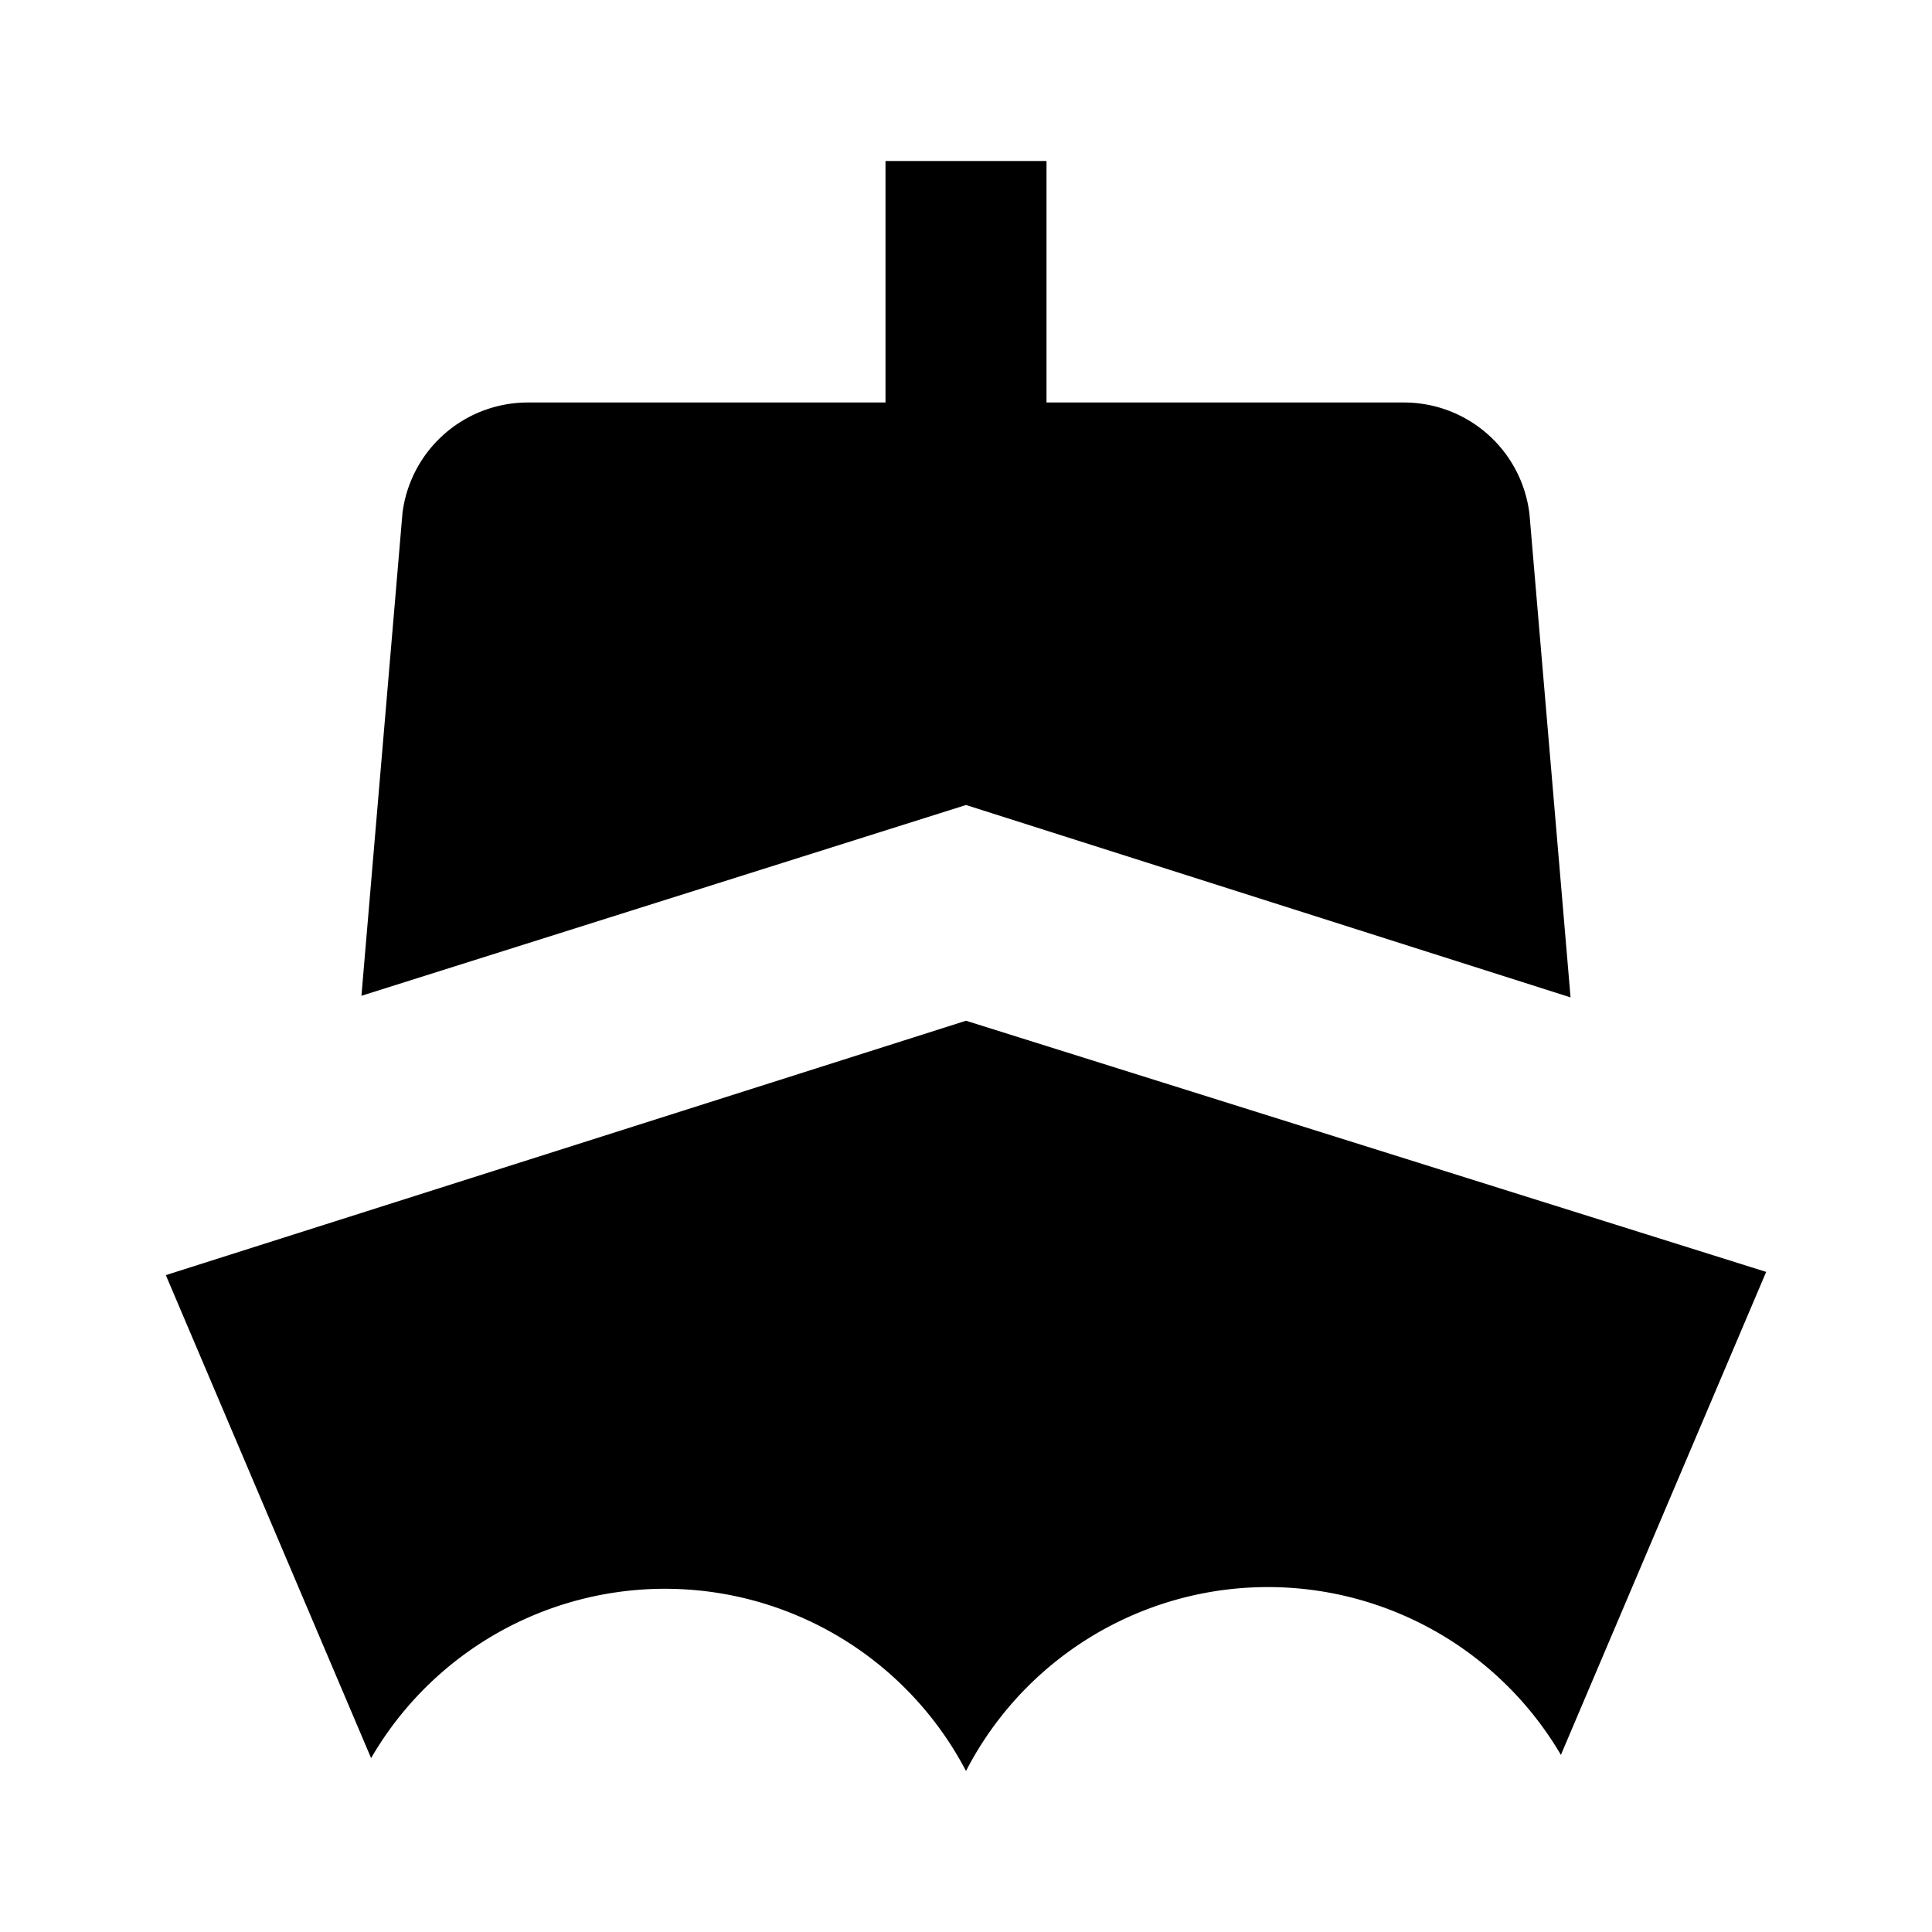 <svg xmlns="http://www.w3.org/2000/svg" viewBox="0 0 24 24"><defs><style>.cls-1{fill:none;opacity:0;}</style></defs><g id="Layer_2" data-name="Layer 2"><g id="Carto_POI_Solid" data-name="Carto POI Solid"><g id="transport-ferry"><rect class="cls-1" width="24" height="24"/><path d="M19.51,12.39l-.51-6A1.57,1.57,0,0,0,17.45,5H13V2H11V5H6.55A1.57,1.57,0,0,0,5,6.37l-.51,6L12,10ZM12,12.68,2.06,15.84l2.55,6A4.22,4.22,0,0,1,12,22a4.22,4.22,0,0,1,7.39-.2l2.55-6Z"/></g></g></g></svg>